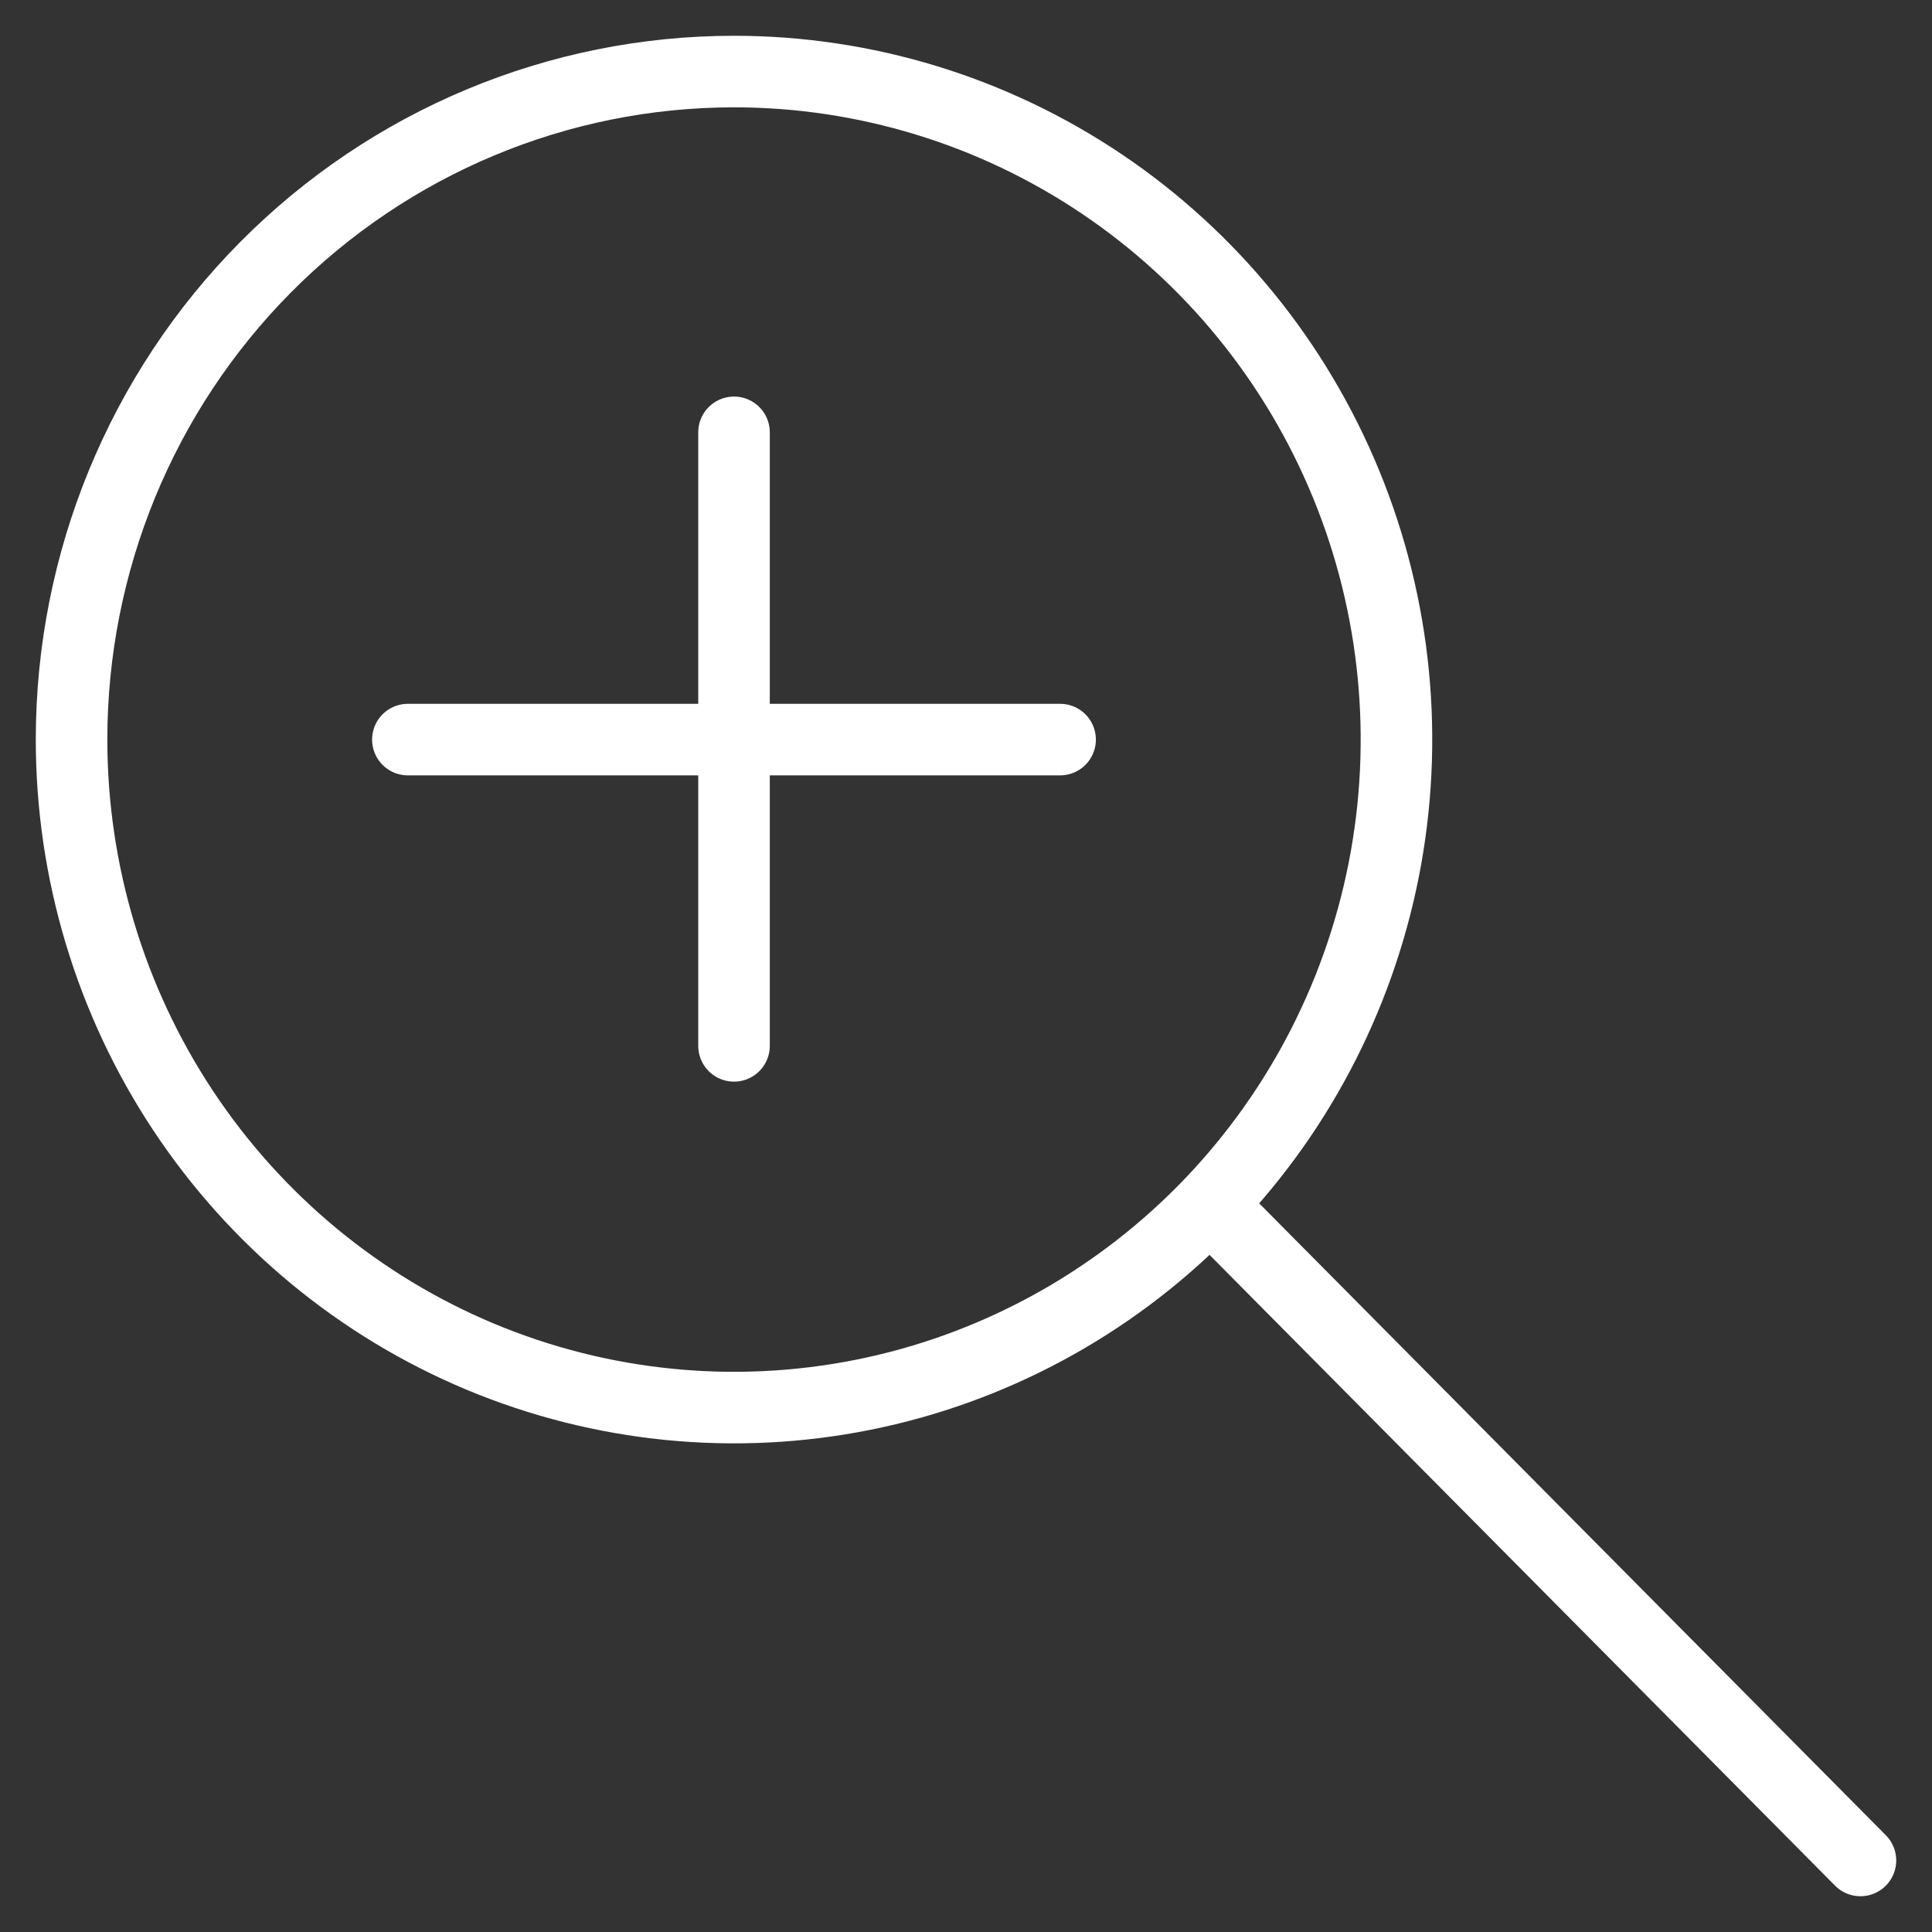 <svg width="27" height="27" viewBox="0 0 27 27" fill="none" xmlns="http://www.w3.org/2000/svg">
<rect x="0" y="0" width="27" height="27" fill="#333333" stroke="none"/>
<path d="M10.258 1C12.089 1 13.879 1.548 15.401 2.573C16.924 3.599 18.11 5.057 18.811 6.763C19.512 8.469 19.695 10.346 19.338 12.157C18.98 13.968 18.099 15.631 16.804 16.937C15.509 18.242 13.86 19.132 12.064 19.492C10.268 19.852 8.407 19.667 6.715 18.961C5.023 18.254 3.577 17.057 2.56 15.522C1.543 13.987 1 12.182 1 10.336C1 7.86 1.975 5.485 3.712 3.734C5.448 1.984 7.802 1 10.258 1V1Z" stroke="white" stroke-linecap="round" stroke-linejoin="round"/>
<path d="M26 26L17.055 16.98" stroke="white" stroke-linecap="round" stroke-linejoin="round"/>
<path d="M14.815 10.336H5.7" stroke="white" stroke-linecap="round" stroke-linejoin="round"/>
<path d="M10.258 6.042V14.616" stroke="white" stroke-linecap="round" stroke-linejoin="round"/>
</svg>
